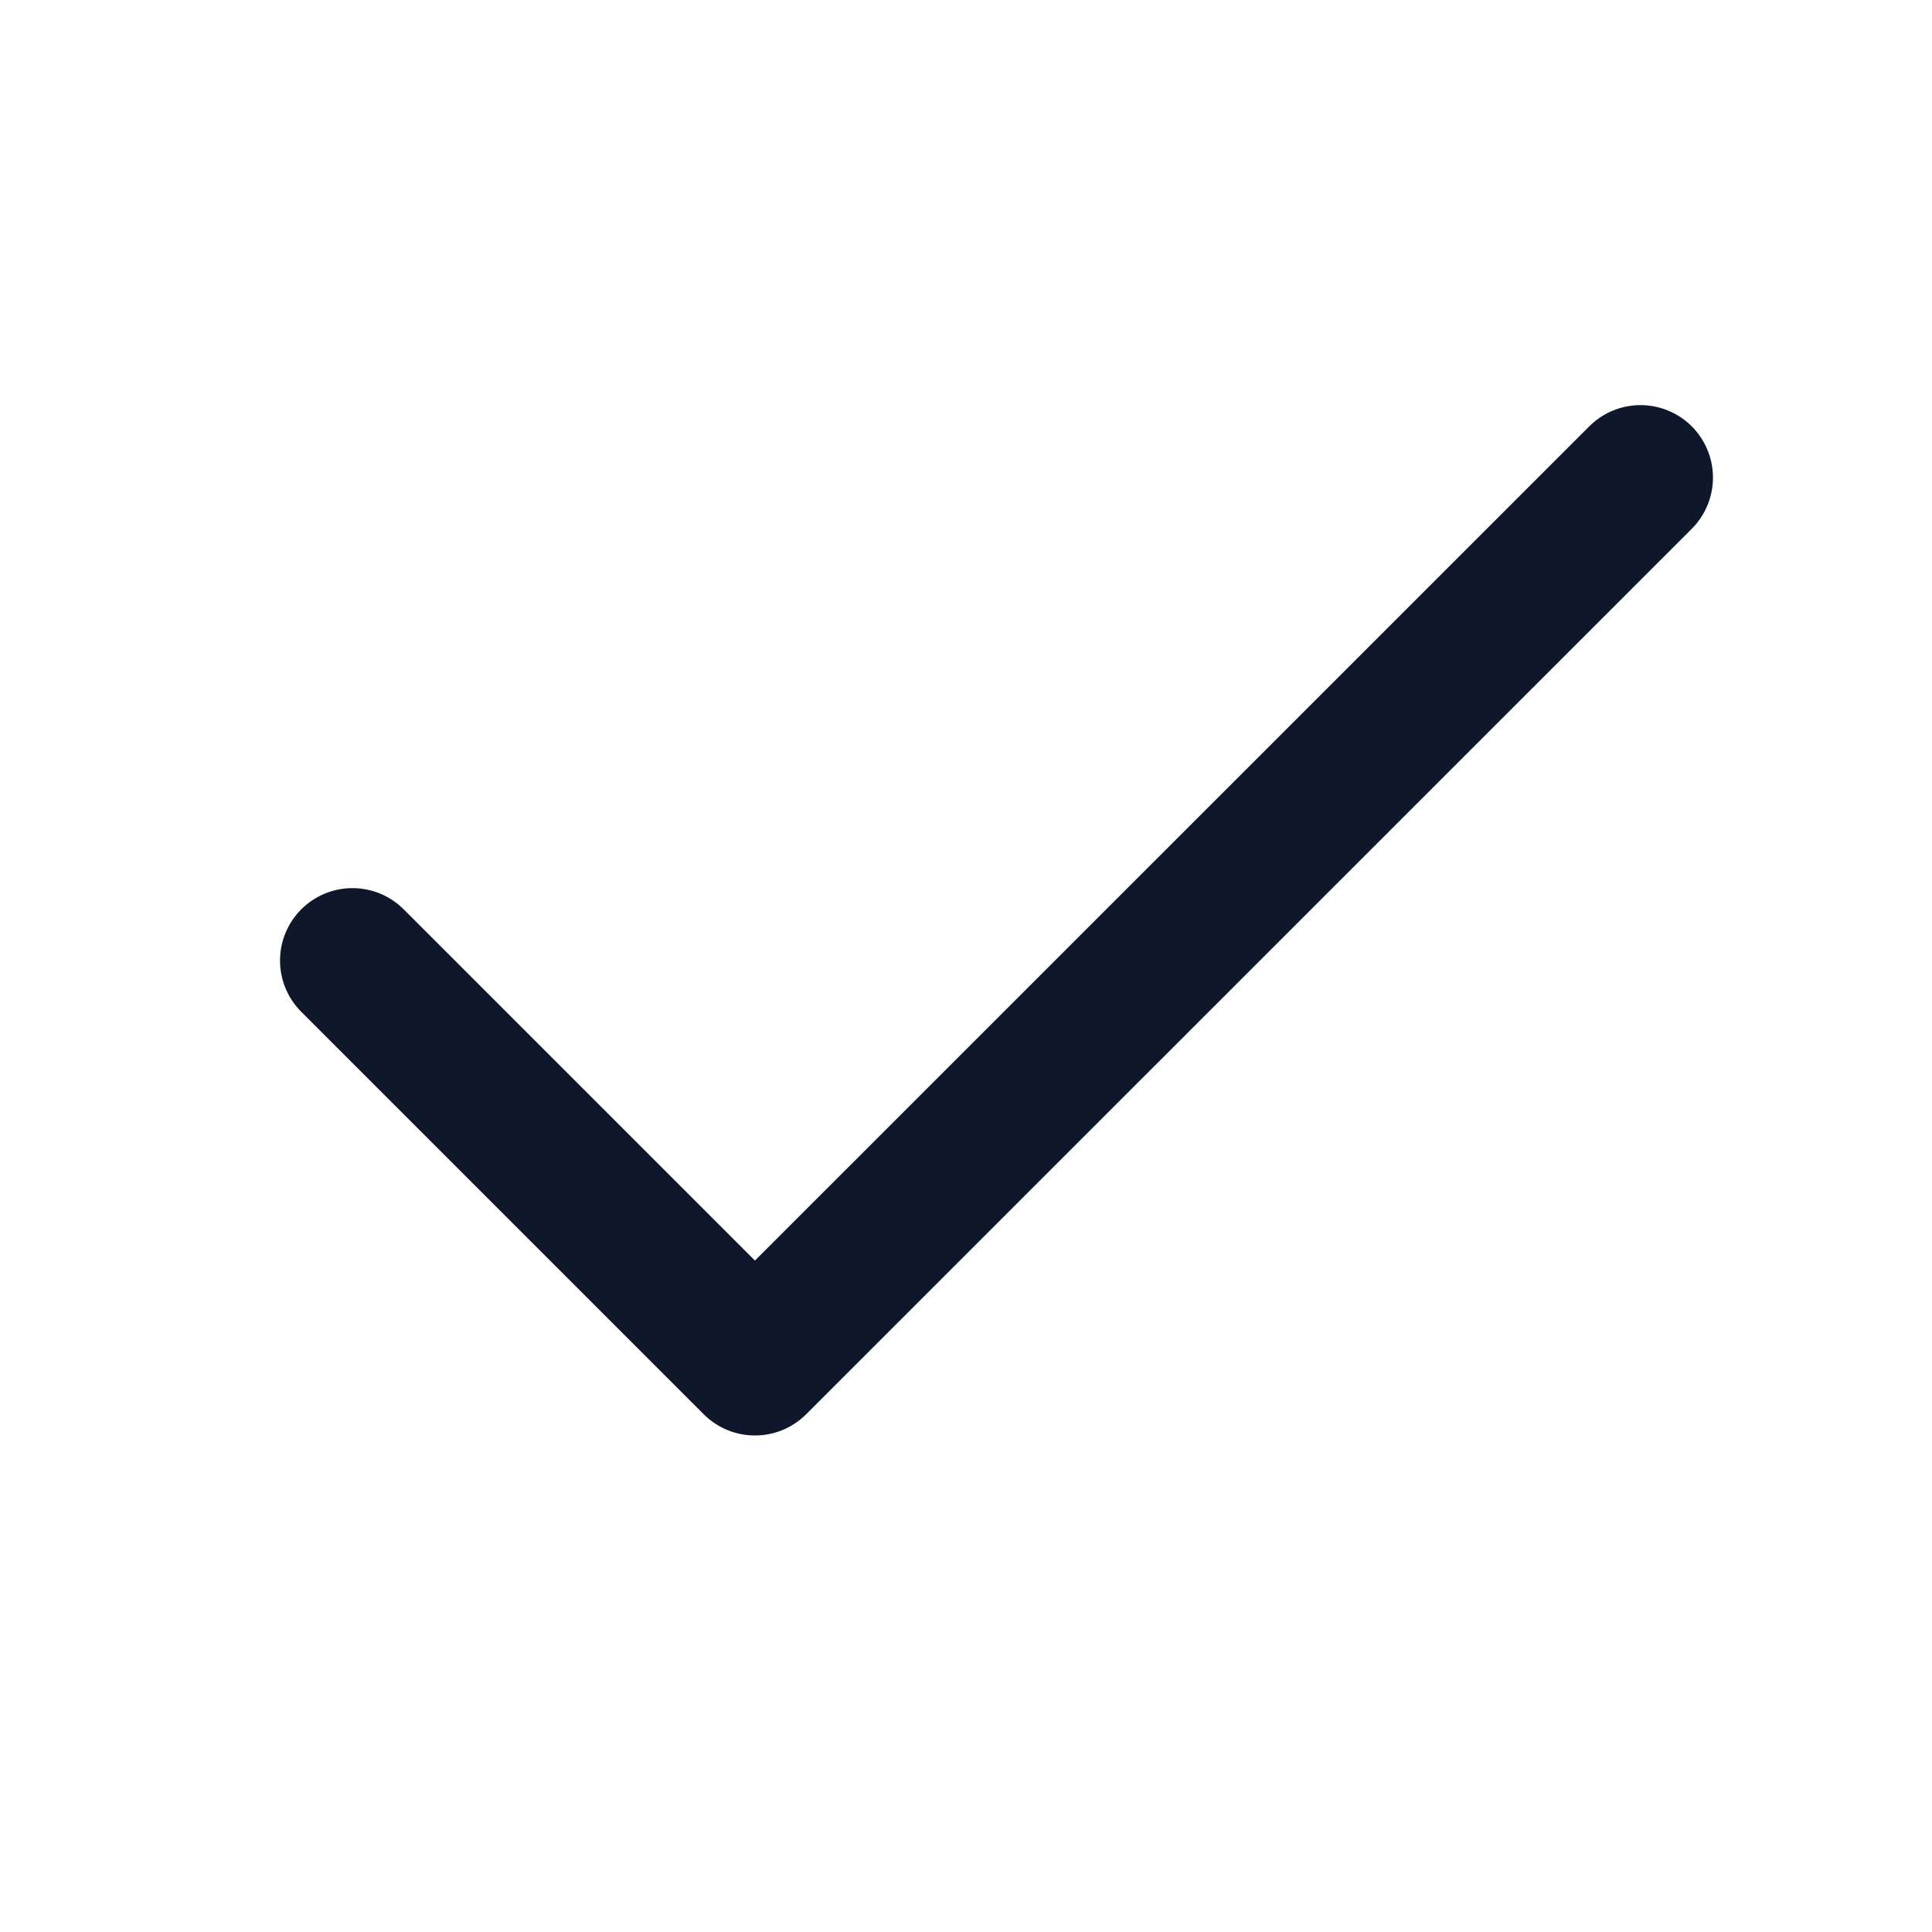 <svg width="16" height="16" viewBox="0 0 16 16" fill="none" xmlns="http://www.w3.org/2000/svg">
    <path d="M13.586 3.955L6.252 11.288L2.919 7.955" stroke="#0F172A" stroke-width="1.2"
          stroke-linecap="round" stroke-linejoin="round"/>
</svg>
